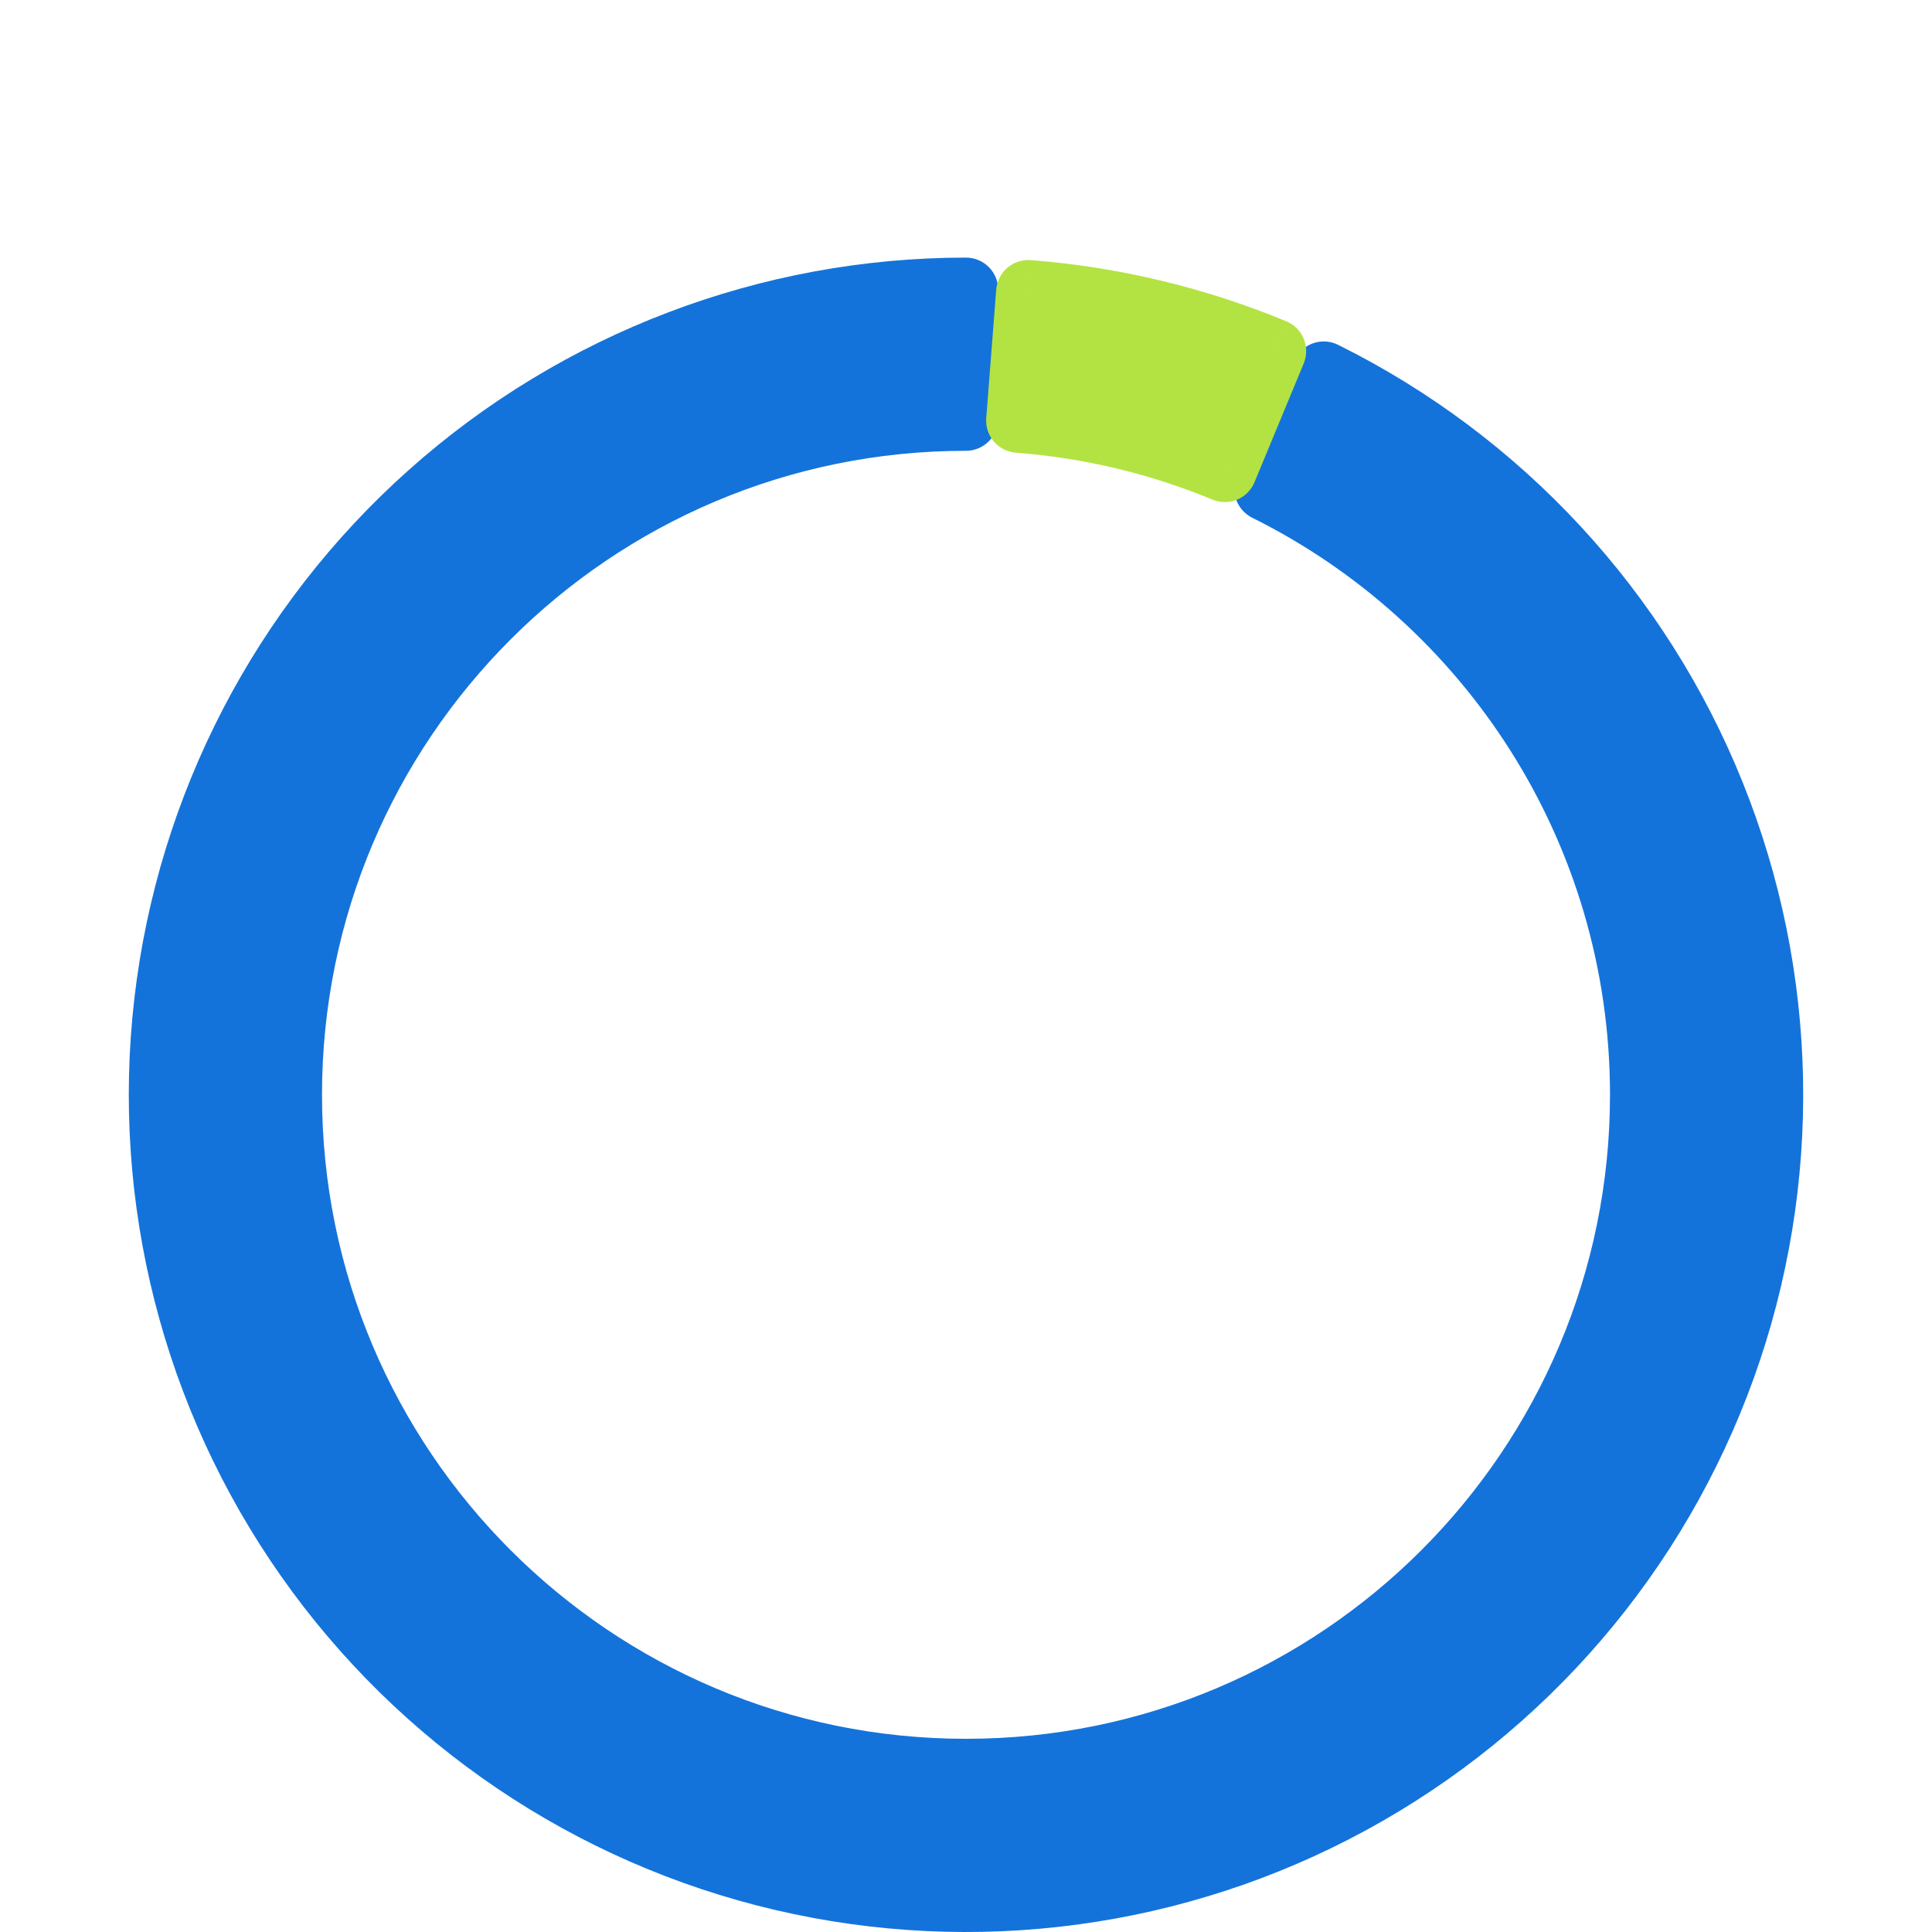 <svg width="60" height="60" viewBox="0 0 60 60" fill="none" xmlns="http://www.w3.org/2000/svg">
<g clip-path="url(#clip0)">
<g filter="url(#filter0_d)">
<path fill-rule="evenodd" clip-rule="evenodd" d="M13.369 11.335C17.948 7.255 23.867 5 30 5V9C18.402 9 9 18.402 9 30C9 41.598 18.402 51 30 51C41.598 51 51 41.598 51 30C51 21.755 46.248 14.62 39.334 11.183L41.11 7.604C46.604 10.33 50.905 14.98 53.194 20.67C55.483 26.36 55.6 32.693 53.524 38.464C51.447 44.235 47.322 49.041 41.933 51.968C36.543 54.896 30.266 55.74 24.295 54.34C18.323 52.941 13.075 49.395 9.548 44.377C6.021 39.36 4.461 33.221 5.166 27.128C5.87 21.036 8.79 15.415 13.369 11.335Z" fill="#1473DA"/>
<path d="M30 5H31C31 4.448 30.552 4 30 4V5ZM13.369 11.335L12.703 10.588L12.703 10.588L13.369 11.335ZM30 9V10C30.552 10 31 9.552 31 9H30ZM39.334 11.183L38.438 10.739C38.193 11.233 38.395 11.833 38.889 12.079L39.334 11.183ZM41.11 7.604L41.554 6.708C41.059 6.463 40.459 6.665 40.214 7.16L41.11 7.604ZM53.194 20.67L54.121 20.297L54.121 20.297L53.194 20.67ZM41.933 51.968L42.41 52.847L42.41 52.847L41.933 51.968ZM24.295 54.34L24.523 53.367L24.523 53.367L24.295 54.34ZM9.548 44.377L10.366 43.802L10.366 43.802L9.548 44.377ZM30 4C23.622 4 17.466 6.345 12.703 10.588L14.034 12.081C18.43 8.164 24.112 6 30 6V4ZM31 9V5H29V9H31ZM10 30C10 18.954 18.954 10 30 10V8C17.85 8 8 17.85 8 30H10ZM30 50C18.954 50 10 41.046 10 30H8C8 42.15 17.85 52 30 52V50ZM50 30C50 41.046 41.046 50 30 50V52C42.15 52 52 42.15 52 30H50ZM38.889 12.079C45.477 15.353 50 22.149 50 30H52C52 21.361 47.02 13.887 39.779 10.288L38.889 12.079ZM40.214 7.16L38.438 10.739L40.23 11.628L42.006 8.049L40.214 7.16ZM54.121 20.297C51.741 14.379 47.268 9.543 41.554 6.708L40.665 8.5C45.94 11.117 50.069 15.581 52.266 21.043L54.121 20.297ZM54.465 38.802C56.624 32.8 56.502 26.214 54.121 20.297L52.266 21.043C54.463 26.505 54.576 32.585 52.583 38.125L54.465 38.802ZM42.41 52.847C48.015 49.803 52.305 44.804 54.465 38.802L52.583 38.125C50.59 43.665 46.629 48.279 41.456 51.09L42.41 52.847ZM24.066 55.314C30.276 56.77 36.805 55.892 42.41 52.847L41.456 51.09C36.282 53.9 30.255 54.71 24.523 53.367L24.066 55.314ZM8.73 44.952C12.398 50.17 17.856 53.858 24.066 55.314L24.523 53.367C18.79 52.023 13.752 48.619 10.366 43.802L8.73 44.952ZM4.172 27.013C3.439 33.35 5.062 39.734 8.73 44.952L10.366 43.802C6.98 38.985 5.483 33.092 6.159 27.243L4.172 27.013ZM12.703 10.588C7.941 14.831 4.905 20.677 4.172 27.013L6.159 27.243C6.835 21.394 9.638 15.998 14.034 12.081L12.703 10.588Z" fill="#1473DA"/>
</g>
<g filter="url(#filter1_d)">
<path fill-rule="evenodd" clip-rule="evenodd" d="M31.935 5.075C34.559 5.279 37.133 5.895 39.565 6.902L38.036 10.593C36.037 9.764 33.881 9.235 31.626 9.062L31.935 5.075Z" fill="#B3E342"/>
<path d="M39.565 6.902L40.489 7.285C40.59 7.04 40.59 6.764 40.489 6.519C40.387 6.274 40.192 6.08 39.947 5.978L39.565 6.902ZM31.935 5.075L32.013 4.078C31.462 4.035 30.981 4.447 30.938 4.998L31.935 5.075ZM38.036 10.593L37.654 11.516C37.898 11.618 38.174 11.618 38.419 11.517C38.664 11.415 38.859 11.22 38.96 10.975L38.036 10.593ZM31.626 9.062L30.629 8.985C30.608 9.249 30.694 9.511 30.866 9.713C31.039 9.914 31.285 10.039 31.549 10.059L31.626 9.062ZM39.947 5.978C37.419 4.931 34.741 4.29 32.013 4.078L31.858 6.072C34.376 6.268 36.848 6.859 39.182 7.826L39.947 5.978ZM38.96 10.975L40.489 7.285L38.641 6.519L37.112 10.21L38.96 10.975ZM31.549 10.059C33.698 10.223 35.75 10.727 37.654 11.516L38.419 9.669C36.324 8.8 34.065 8.246 31.702 8.065L31.549 10.059ZM30.938 4.998L30.629 8.985L32.623 9.139L32.932 5.152L30.938 4.998Z" fill="#B3E342"/>
</g>
</g>
<defs>
<filter id="filter0_d" x="0" y="4" width="60" height="60" filterUnits="userSpaceOnUse" color-interpolation-filters="sRGB">
<feFlood flood-opacity="0" result="BackgroundImageFix"/>
<feColorMatrix in="SourceAlpha" type="matrix" values="0 0 0 0 0 0 0 0 0 0 0 0 0 0 0 0 0 0 127 0"/>
<feOffset dy="4"/>
<feGaussianBlur stdDeviation="2"/>
<feColorMatrix type="matrix" values="0 0 0 0 0.855 0 0 0 0 0.855 0 0 0 0 0.855 0 0 0 0.2 0"/>
<feBlend mode="normal" in2="BackgroundImageFix" result="effect1_dropShadow"/>
<feBlend mode="normal" in="SourceGraphic" in2="effect1_dropShadow" result="shape"/>
</filter>
<filter id="filter1_d" x="26.626" y="4.075" width="17.939" height="15.518" filterUnits="userSpaceOnUse" color-interpolation-filters="sRGB">
<feFlood flood-opacity="0" result="BackgroundImageFix"/>
<feColorMatrix in="SourceAlpha" type="matrix" values="0 0 0 0 0 0 0 0 0 0 0 0 0 0 0 0 0 0 127 0"/>
<feOffset dy="4"/>
<feGaussianBlur stdDeviation="2"/>
<feColorMatrix type="matrix" values="0 0 0 0 0.855 0 0 0 0 0.855 0 0 0 0 0.855 0 0 0 0.2 0"/>
<feBlend mode="normal" in2="BackgroundImageFix" result="effect1_dropShadow"/>
<feBlend mode="normal" in="SourceGraphic" in2="effect1_dropShadow" result="shape"/>
</filter>
<clipPath id="clip0">
<rect width="60" height="60" fill="white"/>
</clipPath>
</defs>
</svg>
